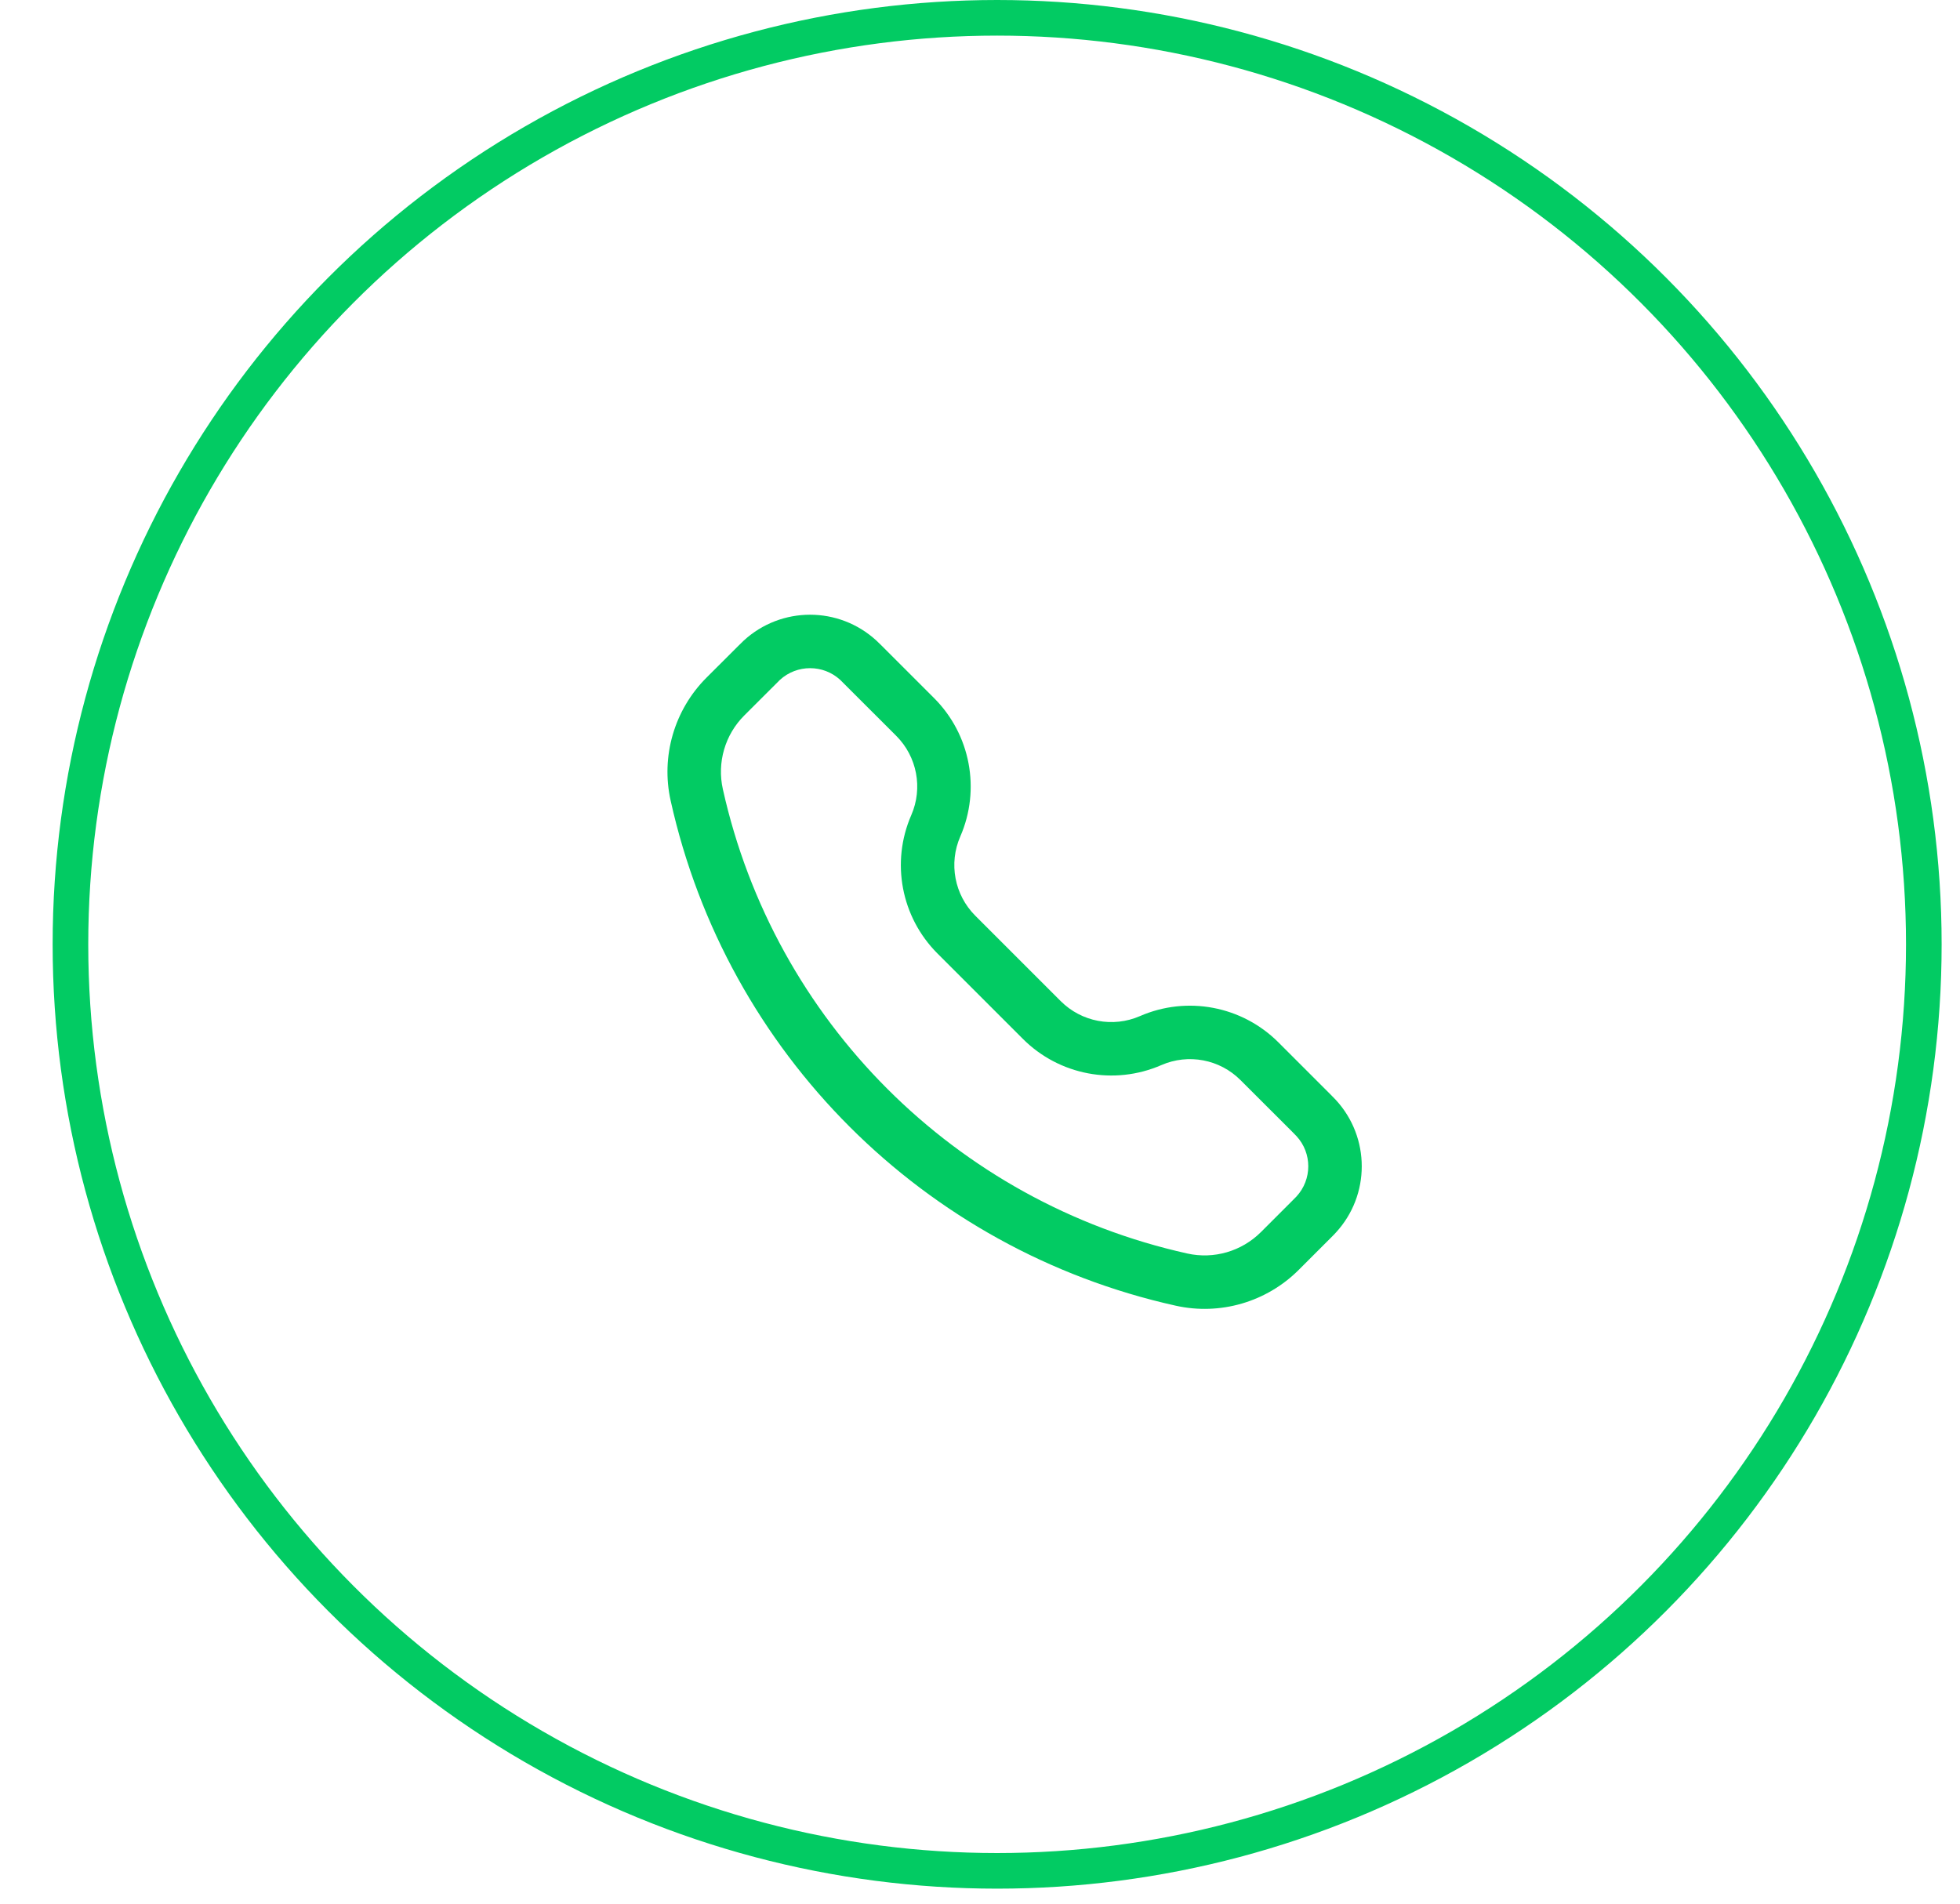 <svg width="35" height="34" viewBox="0 0 35 34" fill="none" xmlns="http://www.w3.org/2000/svg">
<circle cx="17.806" cy="16.866" r="16.548" stroke="#02CB63" stroke-width="0.636"/>
<path fill-rule="evenodd" clip-rule="evenodd" d="M15.65 11.441C14.98 10.825 13.951 10.825 13.281 11.441C13.254 11.466 13.225 11.495 13.187 11.533L12.615 12.104C12.041 12.679 11.799 13.508 11.976 14.301C12.976 18.803 16.492 22.32 20.995 23.32C21.788 23.497 22.617 23.255 23.192 22.68L23.763 22.109C23.801 22.071 23.83 22.042 23.855 22.014C24.471 21.345 24.471 20.316 23.855 19.646C23.83 19.619 23.801 19.589 23.763 19.551L22.828 18.616C22.178 17.967 21.198 17.781 20.356 18.148C19.874 18.358 19.313 18.252 18.941 17.88L17.416 16.355C17.044 15.983 16.938 15.421 17.148 14.94C17.515 14.098 17.329 13.117 16.68 12.468L15.745 11.533C15.707 11.495 15.677 11.466 15.65 11.441ZM13.927 12.143C14.232 11.864 14.7 11.864 15.004 12.143C15.014 12.153 15.028 12.167 15.076 12.215L16.005 13.143C16.376 13.515 16.483 14.076 16.273 14.558C15.906 15.4 16.091 16.38 16.741 17.03L18.266 18.555C18.915 19.204 19.896 19.39 20.738 19.023C21.22 18.813 21.781 18.919 22.152 19.291L23.081 20.219C23.129 20.268 23.143 20.281 23.152 20.292C23.432 20.596 23.432 21.064 23.152 21.369C23.143 21.379 23.129 21.393 23.081 21.441L22.517 22.005C22.172 22.349 21.677 22.494 21.202 22.388C17.061 21.468 13.828 18.235 12.908 14.094C12.802 13.619 12.946 13.123 13.29 12.779L13.855 12.215C13.903 12.167 13.917 12.153 13.927 12.143Z" fill="#02CB63"/>
</svg>
